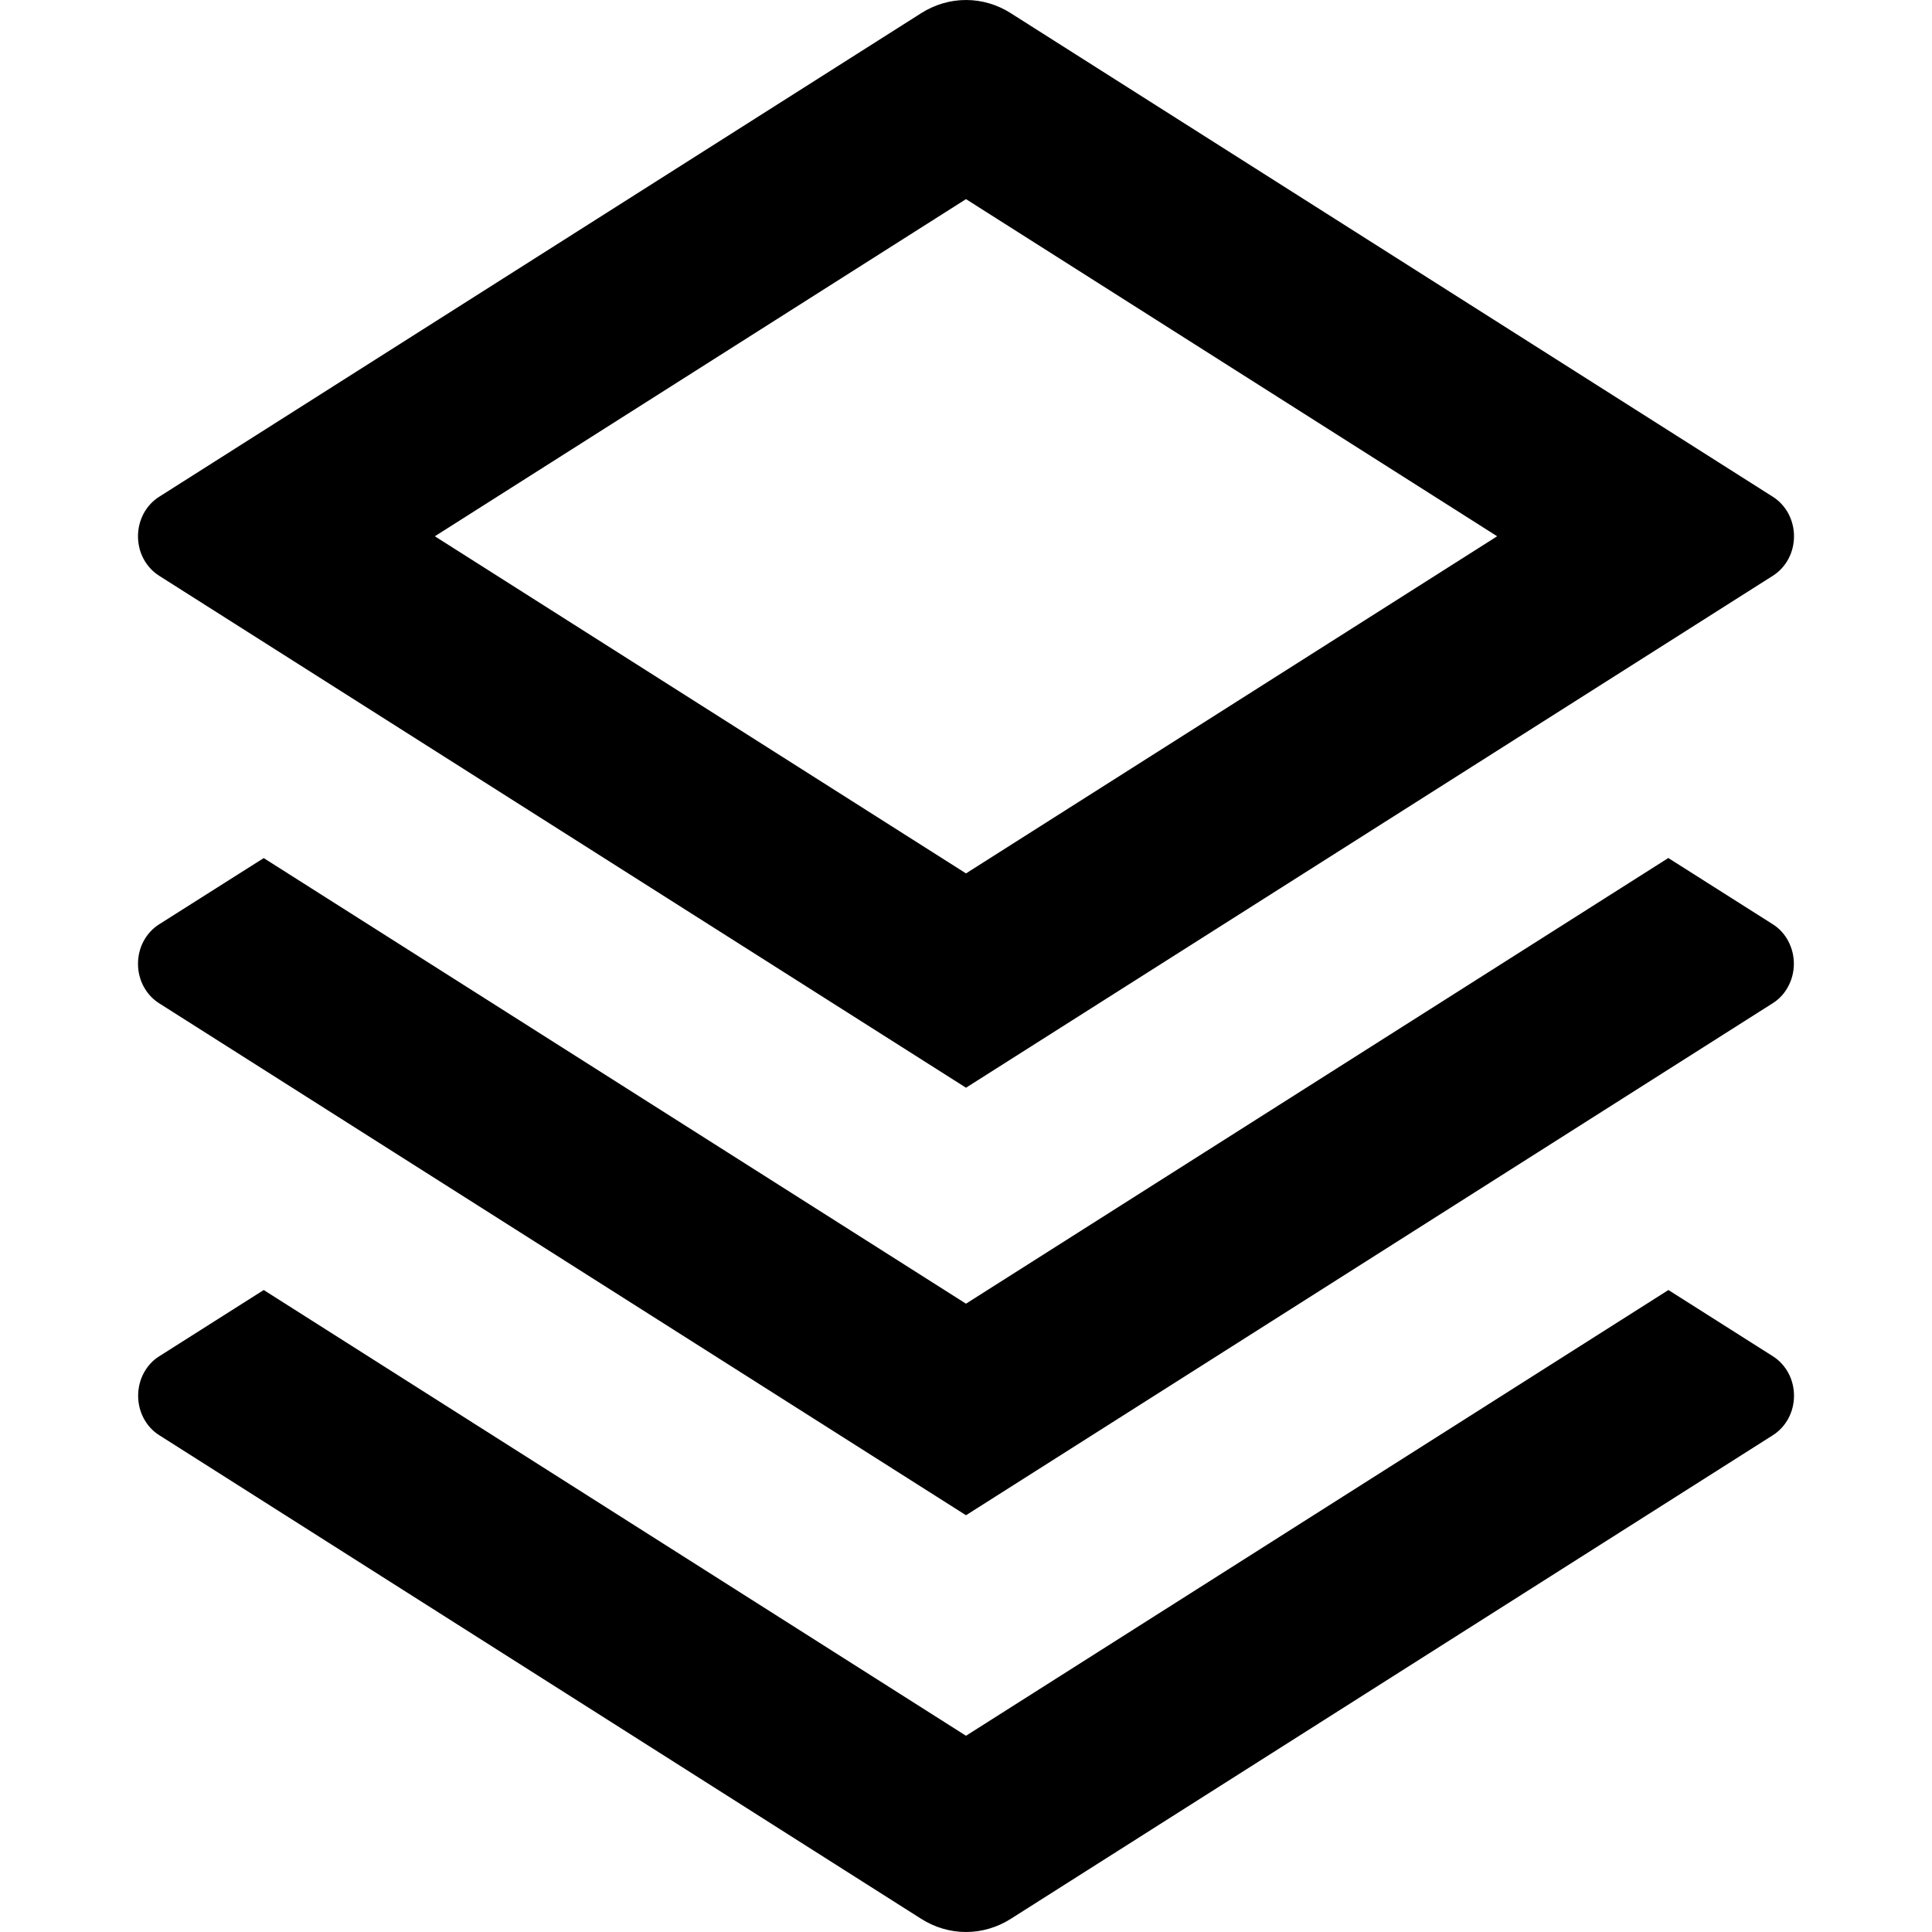 <svg width="14" height="14" viewBox="0 0 14 14" fill="none" xmlns="http://www.w3.org/2000/svg">
<path d="M12.09 9.348L12.847 9.828C12.893 9.857 12.932 9.899 12.959 9.949C12.986 9.999 13 10.056 13 10.114C13 10.172 12.986 10.229 12.959 10.279C12.932 10.329 12.893 10.371 12.847 10.4L7.324 13.905C7.226 13.967 7.114 14 7 14C6.886 14 6.774 13.967 6.676 13.905L1.154 10.4C1.107 10.371 1.069 10.329 1.042 10.279C1.015 10.229 1.001 10.172 1.001 10.114C1.001 10.056 1.015 9.999 1.042 9.949C1.069 9.899 1.107 9.857 1.154 9.828L1.911 9.348L7 12.578L12.09 9.348ZM12.09 6.218L12.847 6.698C12.893 6.727 12.932 6.769 12.958 6.819C12.985 6.869 12.999 6.926 12.999 6.984C12.999 7.041 12.985 7.098 12.958 7.148C12.932 7.198 12.893 7.24 12.847 7.269L7 10.98L1.153 7.27C1.107 7.241 1.068 7.199 1.041 7.149C1.014 7.099 1 7.042 1 6.984C1 6.926 1.014 6.869 1.041 6.819C1.068 6.769 1.107 6.727 1.153 6.698L1.911 6.218L7 9.447L12.09 6.217V6.218ZM7.322 0.094L12.847 3.6C12.893 3.629 12.932 3.671 12.959 3.721C12.986 3.772 13 3.828 13 3.886C13 3.944 12.986 4.001 12.959 4.051C12.932 4.101 12.893 4.143 12.847 4.172L7 7.882L1.153 4.172C1.107 4.143 1.068 4.101 1.041 4.051C1.014 4.001 1 3.944 1 3.886C1 3.828 1.014 3.772 1.041 3.721C1.068 3.671 1.107 3.629 1.153 3.6L6.676 0.095C6.774 0.033 6.886 0 7 0C7.114 0 7.226 0.033 7.324 0.095L7.322 0.094ZM7 1.443L3.151 3.886L7 6.329L10.849 3.886L7 1.443Z" fill="black"/>
</svg>
